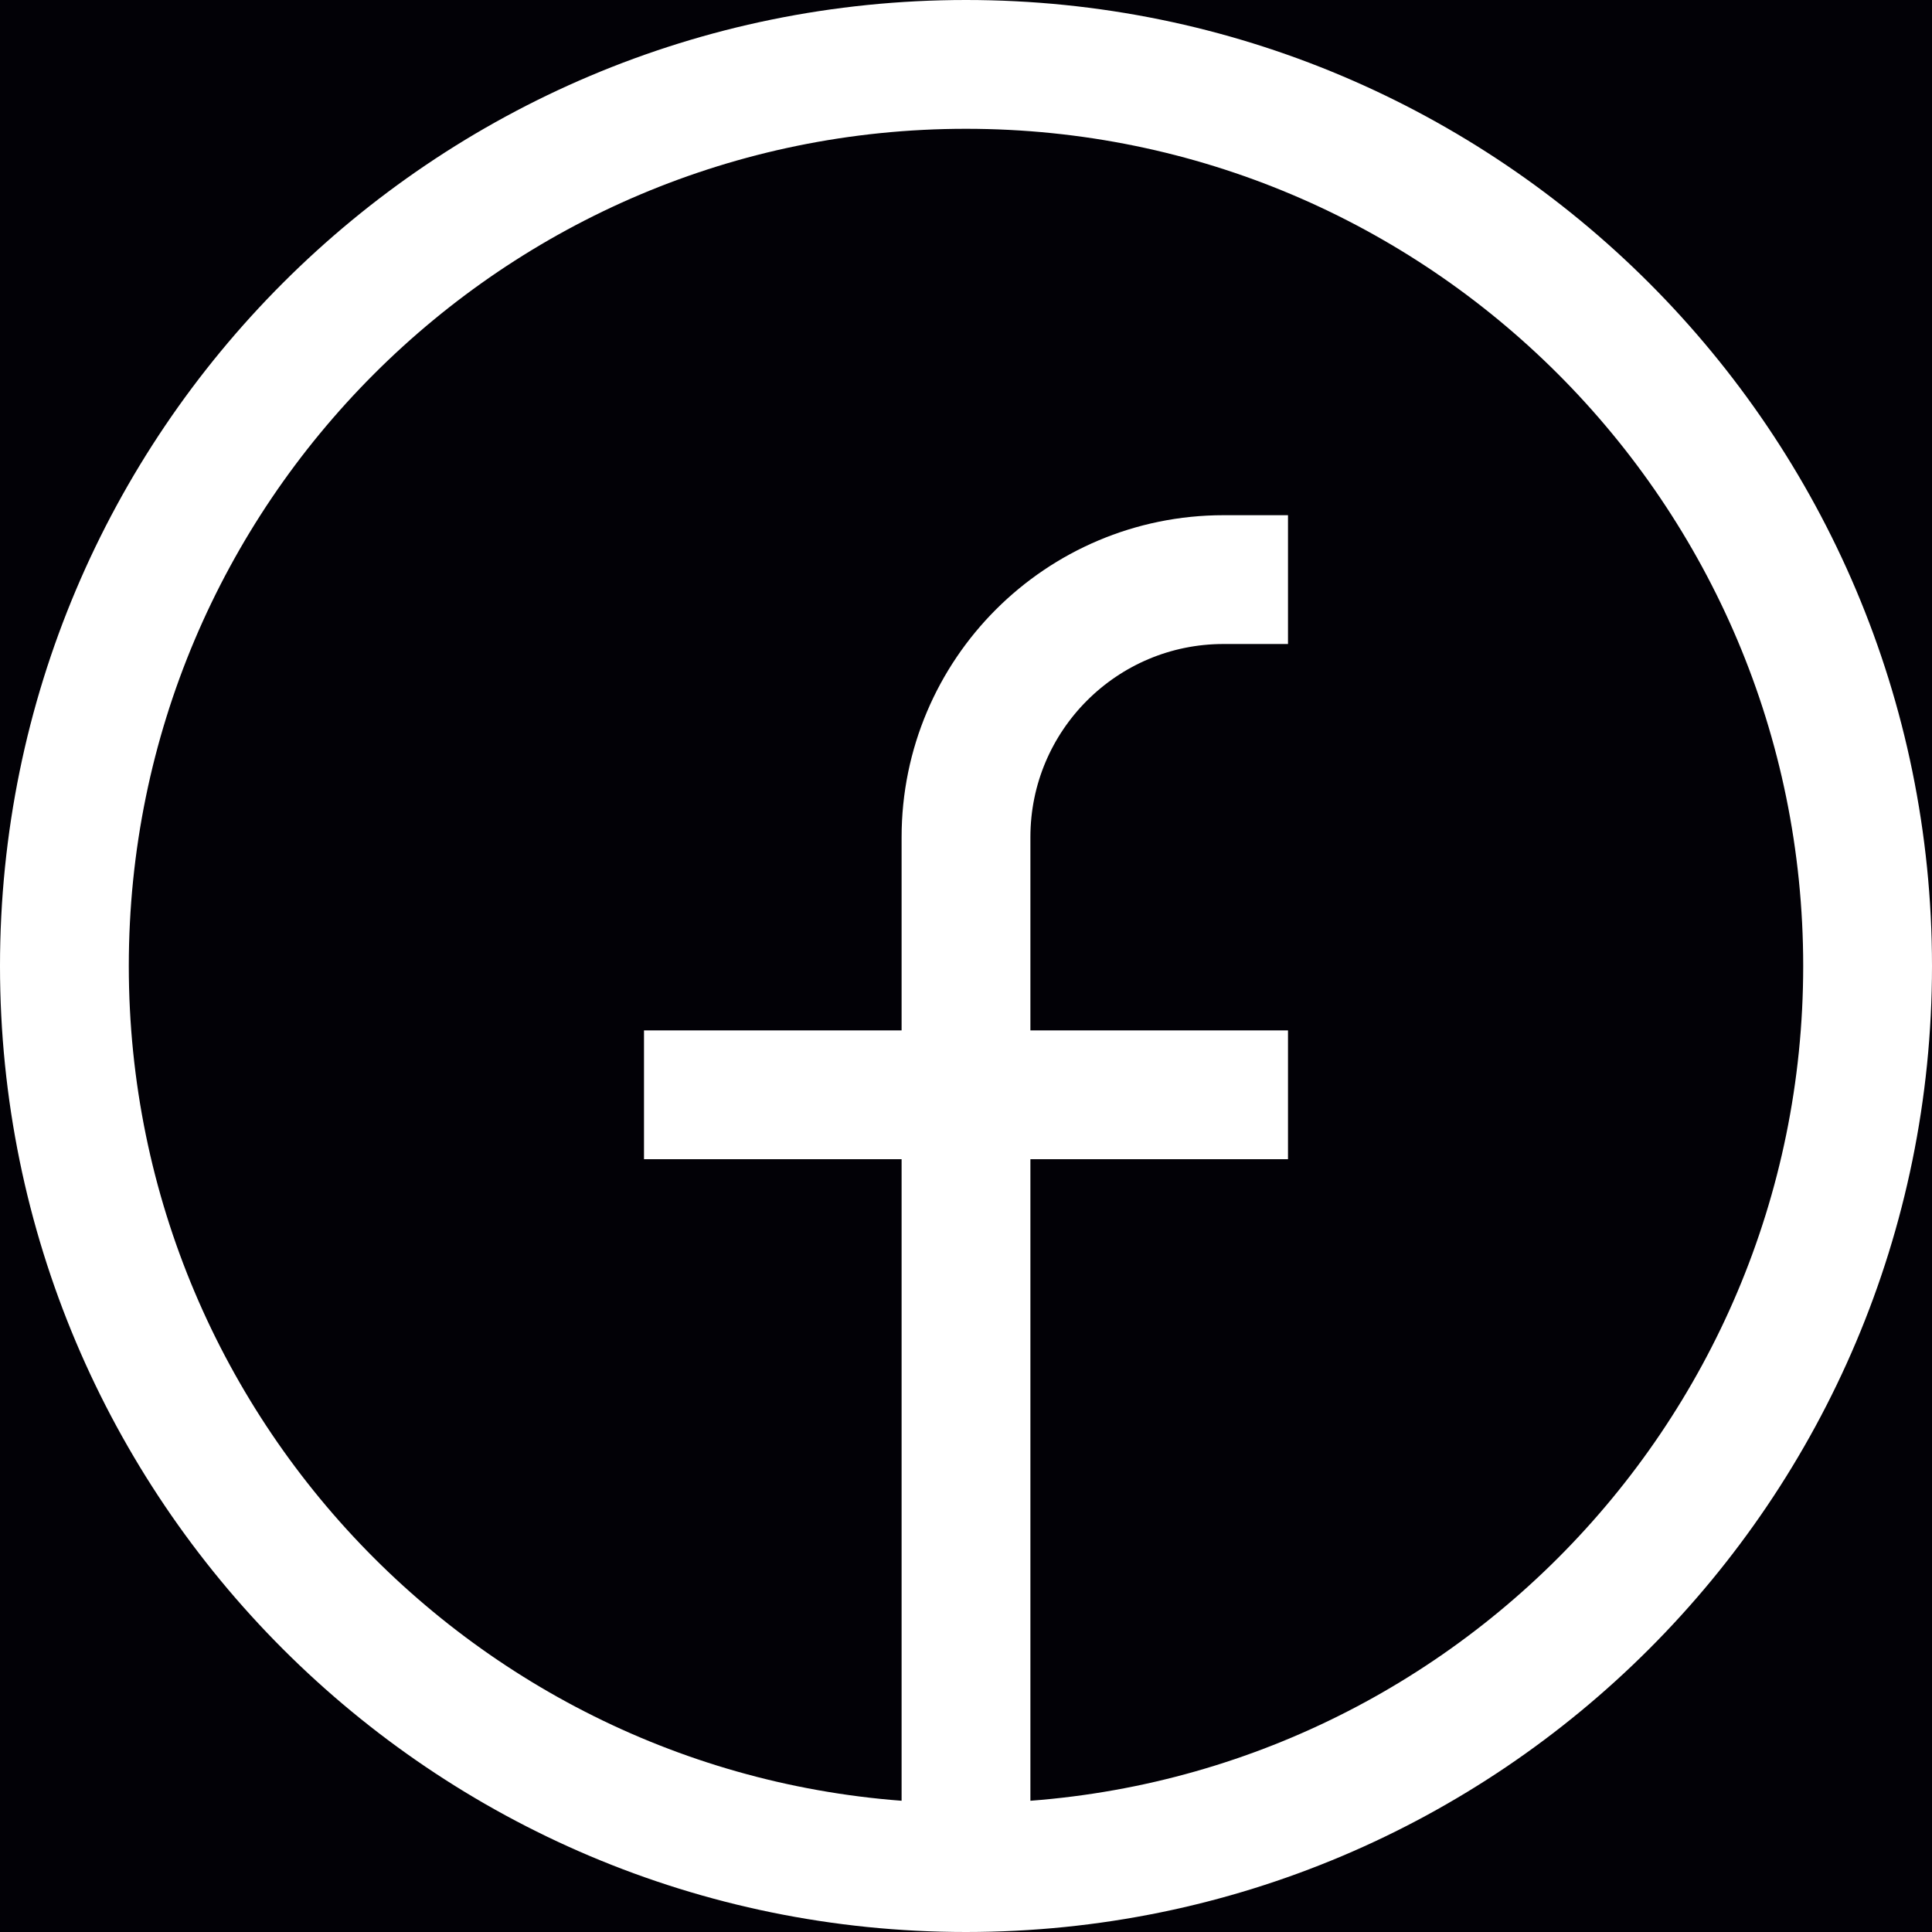 <svg width="30" height="30" viewBox="0 0 30 30" fill="none" xmlns="http://www.w3.org/2000/svg">
<rect width="30" height="30" fill="#020106"/>
<path d="M15 29C7.268 29 1 22.732 1 15C1 7.268 7.268 1 15 1C22.732 1 29 7.268 29 15C29 22.732 22.732 29 15 29ZM15 29V13C15 10.791 16.791 9 19 9H20M10 17H20" stroke="white" stroke-width="2"/>
</svg>
